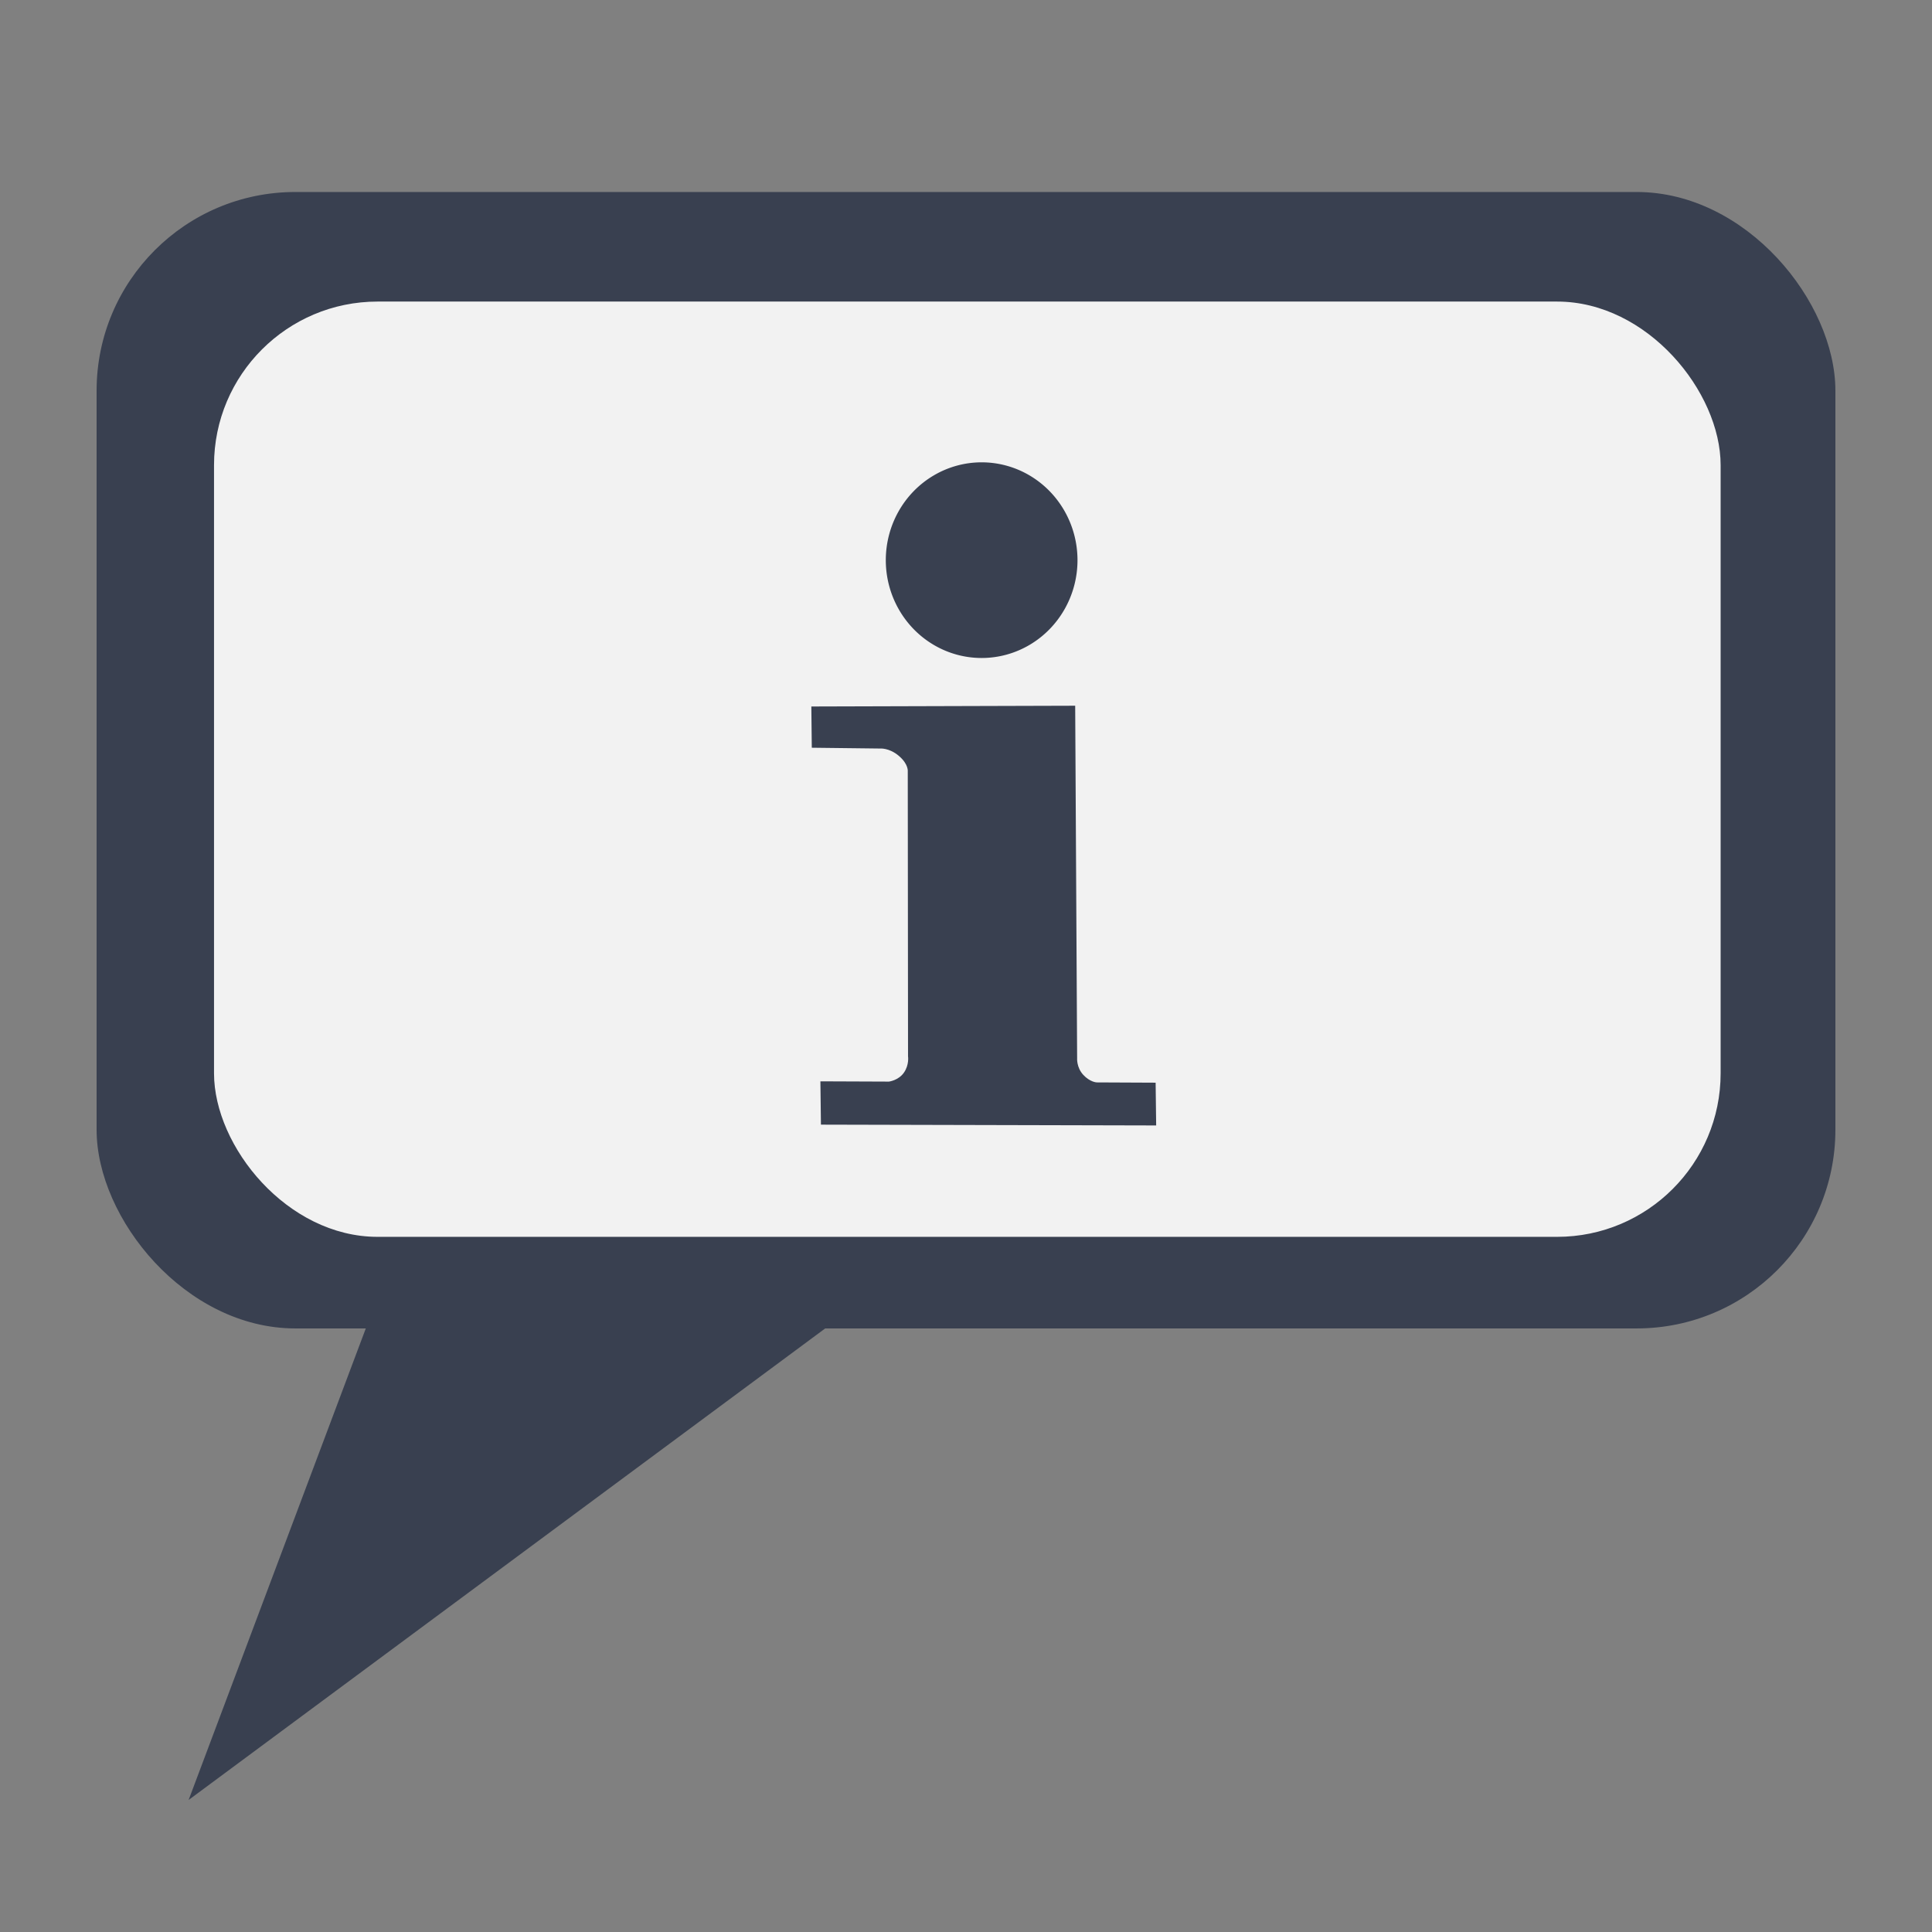 <?xml version="1.0" encoding="UTF-8" standalone="no"?>
<svg
   xmlns:dc="http://purl.org/dc/elements/1.1/"
   xmlns:cc="http://creativecommons.org/ns#"
   xmlns:rdf="http://www.w3.org/1999/02/22-rdf-syntax-ns#"
   xmlns:svg="http://www.w3.org/2000/svg"
   xmlns="http://www.w3.org/2000/svg"
   xmlns:sodipodi="http://sodipodi.sourceforge.net/DTD/sodipodi-0.dtd"
   xmlns:inkscape="http://www.inkscape.org/namespaces/inkscape"
   viewBox="0 0 500 500"
   id="svg2"
   version="1.1"
   inkscape:version="0.48.5 r10040"
   width="100%"
   height="100%"
   sodipodi:docname="cs-notifications.svg">
  <rect x="0" y="0" width="500" height="500" fill="#808080" stroke="none"/>
  <sodipodi:namedview
     pagecolor="#ffffff"
     bordercolor="#666666"
     borderopacity="1"
     objecttolerance="10"
     gridtolerance="10"
     guidetolerance="10"
     inkscape:pageopacity="0"
     inkscape:pageshadow="2"
     inkscape:window-width="1366"
     inkscape:window-height="716"
     id="namedview63"
     showgrid="false"
     inkscape:zoom="0.61458334"
     inkscape:cx="248.04898"
     inkscape:cy="323.24999"
     inkscape:window-x="0"
     inkscape:window-y="0"
     inkscape:window-maximized="1"
     inkscape:current-layer="svg2" />
  <defs
     id="defs4">
    <linearGradient
       id="linearGradient3764"
       x1="1"
       x2="47"
       gradientUnits="userSpaceOnUse"
       gradientTransform="matrix(0,-1,1,0,-1.5e-6,48)">
      <stop
         stop-color="#3d3d3d"
         stop-opacity="1"
         id="stop7" />
      <stop
         offset="1"
         stop-color="#474747"
         stop-opacity="1"
         id="stop9" />
    </linearGradient>
    <clipPath
       id="clipPath-156864852">
      <g
         transform="translate(0,-1004.362)"
         id="g12">
        <path
           d="m -24,13 c 0,1.105 -0.672,2 -1.5,2 -0.828,0 -1.5,-0.895 -1.5,-2 0,-1.105 0.672,-2 1.5,-2 0.828,0 1.5,0.895 1.5,2 z"
           transform="matrix(15.333,0,0,11.5,415,878.862)"
           id="path14"
           inkscape:connector-curvature="0"
           style="fill:#1890d0" />
      </g>
    </clipPath>
    <clipPath
       id="clipPath-165128749">
      <g
         transform="translate(0,-1004.362)"
         id="g17">
        <path
           d="m -24,13 c 0,1.105 -0.672,2 -1.5,2 -0.828,0 -1.5,-0.895 -1.5,-2 0,-1.105 0.672,-2 1.5,-2 0.828,0 1.5,0.895 1.5,2 z"
           transform="matrix(15.333,0,0,11.5,415,878.862)"
           id="path19"
           inkscape:connector-curvature="0"
           style="fill:#1890d0" />
      </g>
    </clipPath>
  </defs>
  <g
     id="g33"
     transform="translate(0,452)" />
  <rect
     style="fill:#394050;fill-opacity:1;stroke:none"
     id="rect2998"
     width="450"
     height="294.107"
     x="25"
     y="49.689"
     ry="51.429" />
  <path
     style="fill:#394050;stroke:none"
     d="M 99.254,331.593 48.814,465.831 224.542,335.661 z"
     id="path3768"
     inkscape:connector-curvature="0"
     sodipodi:nodetypes="cccc" />
  <rect
     style="fill:#f2f2f2;fill-opacity:1;stroke:none"
     id="rect2998-3"
     width="389.908"
     height="242.05"
     x="55.389"
     y="78.045"
     ry="42.326" />
  <path
     style="fill:#394050;stroke:none"
     d="m 209.975,182.839 68.283,-0.197 0.502,91.217 c 0,0 -0.189,2.366 1.57,4.289 1.759,1.924 3.509,1.977 3.509,1.977 l 15.236,0.07 0.139,11.07 -86.757,-0.209 -0.139,-11.21 17.741,0.07 c 0,0 2.463,-0.3 3.874,-2.319 1.411,-2.019 1.065,-4.226 1.065,-4.226 l -0.07,-73.734 c 0,0 0.24,-1.841 -2.281,-3.995 -2.521,-2.154 -4.885,-1.923 -4.885,-1.923 l -17.671,-0.209 z"
     id="path3779"
     inkscape:connector-curvature="0"
     sodipodi:nodetypes="ccczcccccczcczccc" />
  <path
     sodipodi:type="arc"
     style="fill:#394050;fill-opacity:1;stroke:none"
     id="path2997-3"
     sodipodi:cx="611.39484"
     sodipodi:cy="263.50247"
     sodipodi:rx="12.879445"
     sodipodi:ry="13.131983"
     d="m 624.274,263.502 a 12.879,13.132 0 1 1 -1.4e-4,-0.062"
     transform="matrix(1.926,0,0,1.928,-923.497,-363.061)"
     sodipodi:start="0"
     sodipodi:end="6.2784904"
     sodipodi:open="true" />
</svg>
